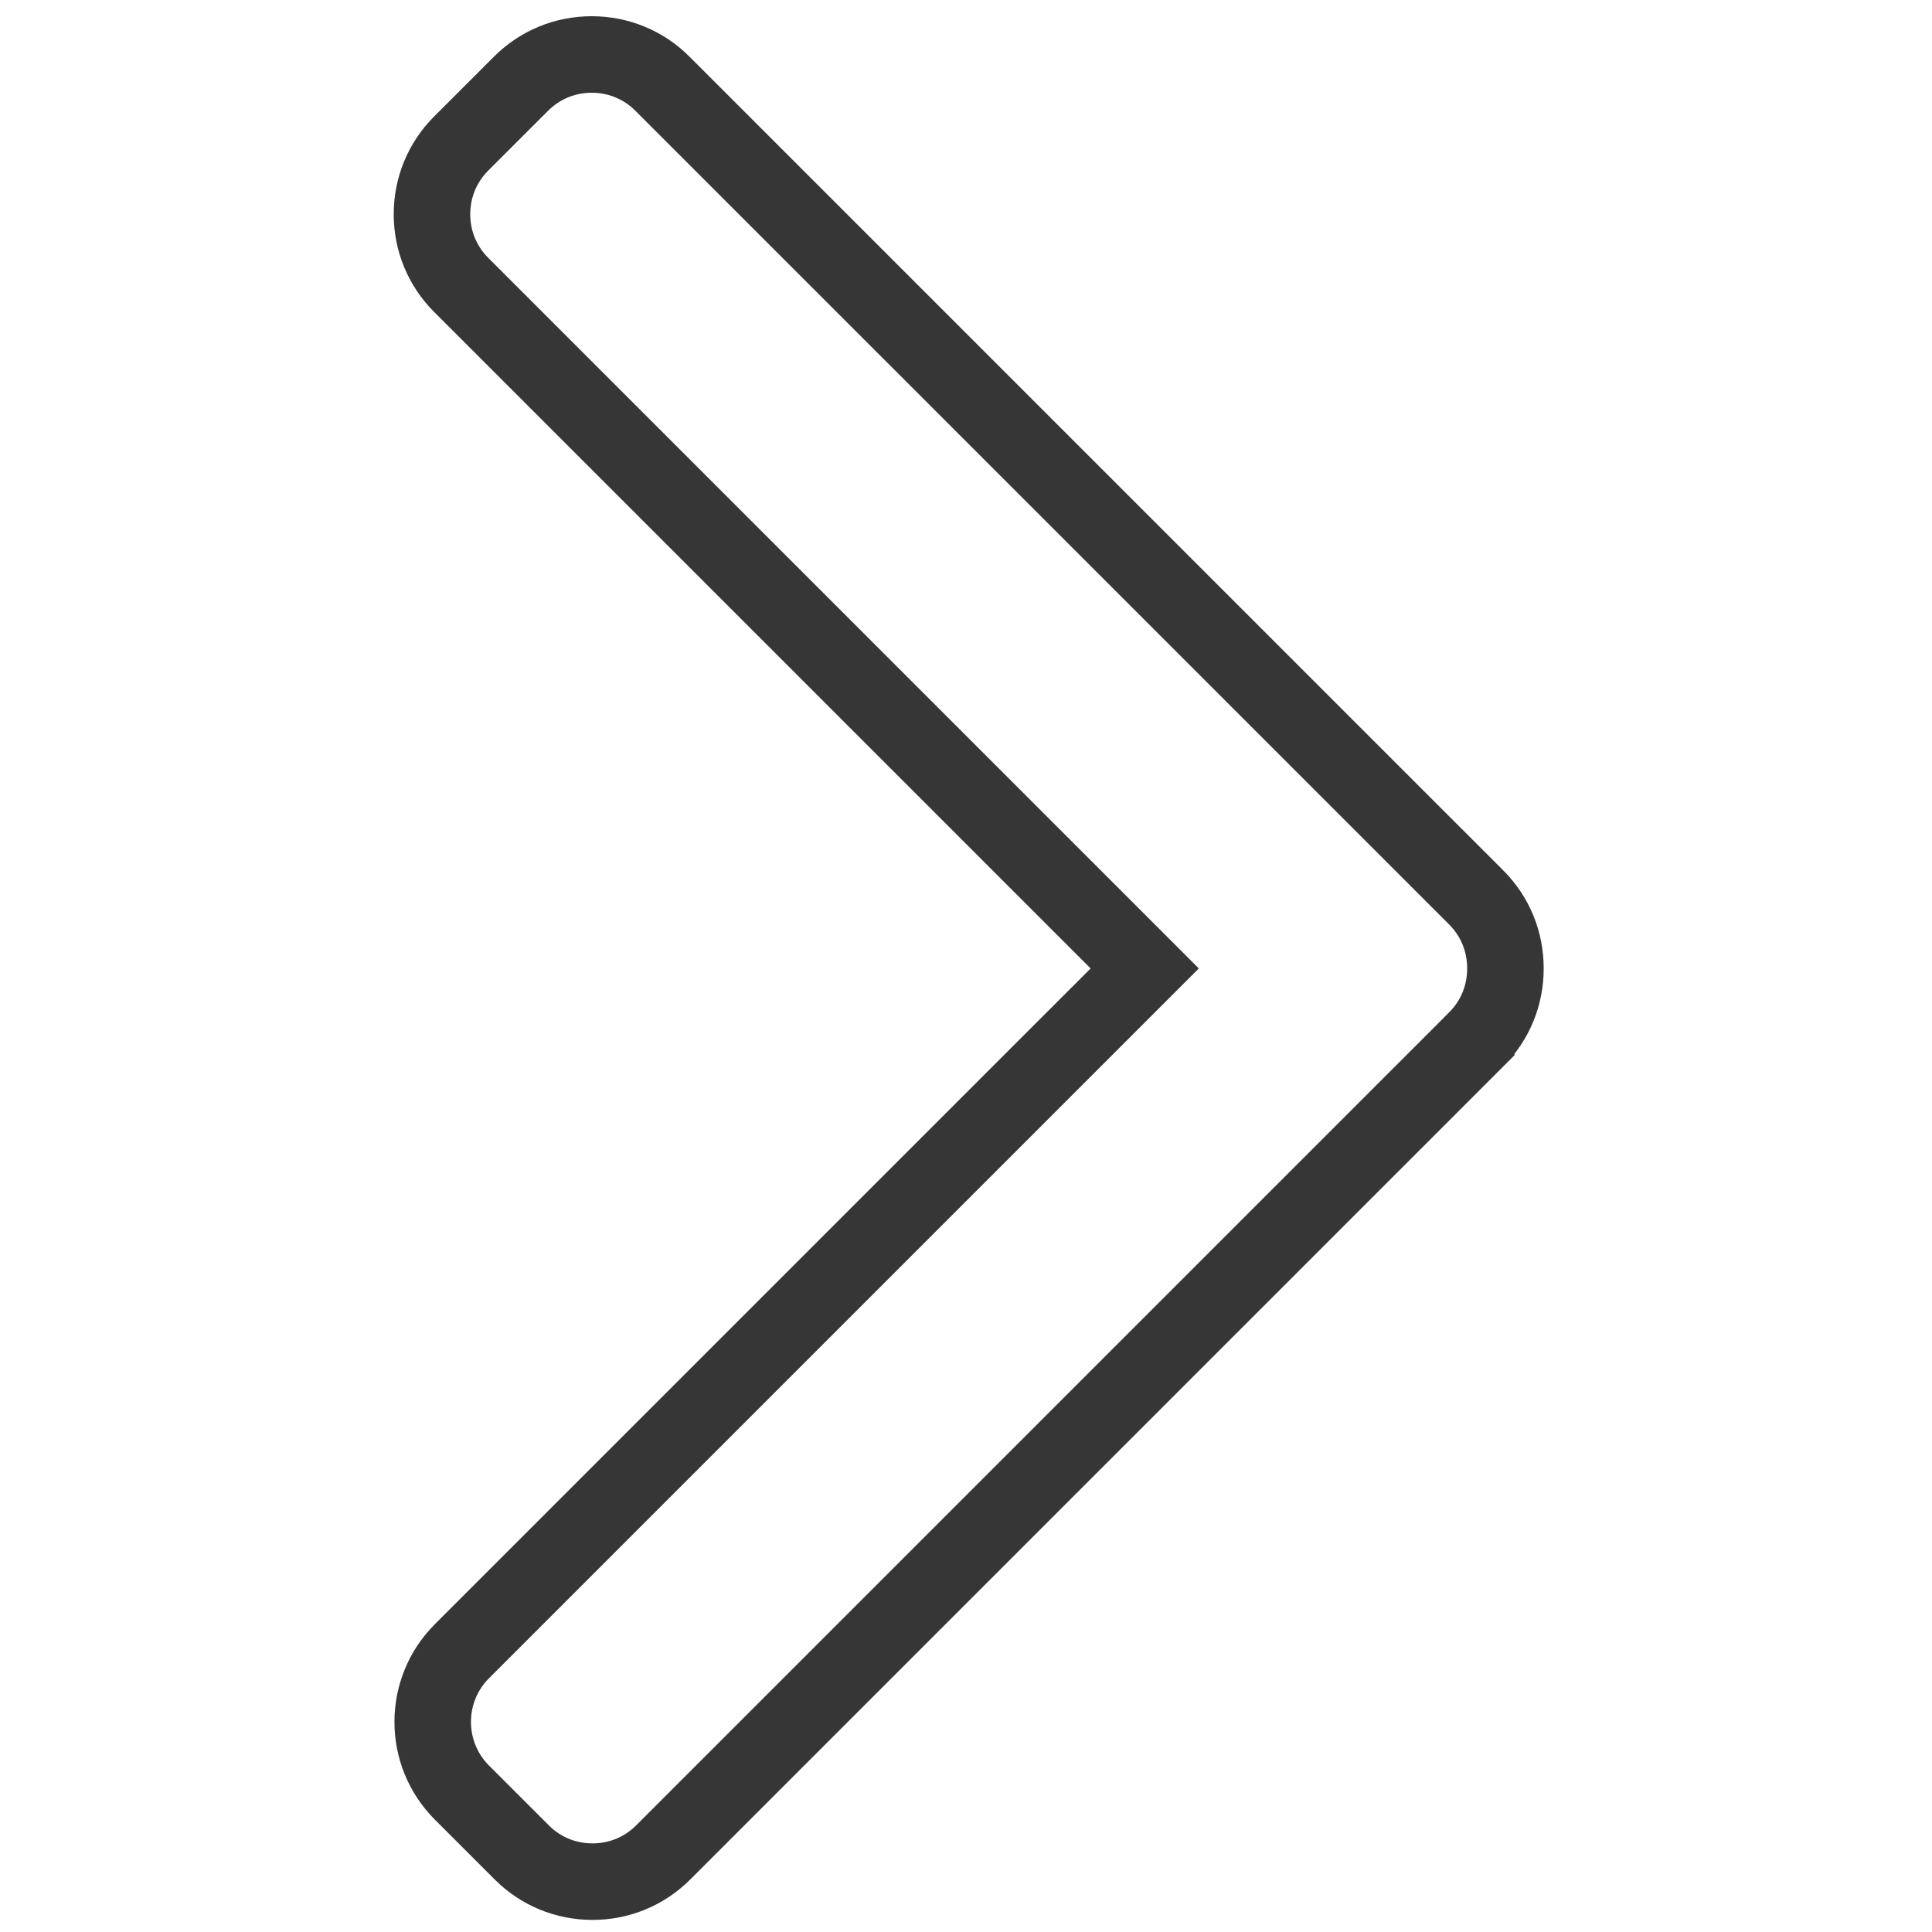 <svg xmlns="http://www.w3.org/2000/svg" width="512" height="512" viewBox="0 0 492.004 492.004"><path d="M375.949 264.685L168.882 471.748c-4.789 4.793-11.182 7.433-17.999 7.433-6.817 0-13.21-2.64-17.999-7.433l-15.249-15.245c-9.923-9.934-9.923-26.08 0-35.999l173.879-173.878L117.442 72.554c-4.79-4.793-7.433-11.182-7.433-17.995 0-6.82 2.644-13.21 7.433-18.007l15.249-15.241c4.793-4.793 11.182-7.434 18-7.434 6.816 0 13.21 2.64 17.998 7.434l207.26 207.251c4.8 4.808 7.437 11.228 7.422 18.052.015 6.851-2.622 13.267-7.422 18.071z" data-original="#000000" stroke-width="19.488" fill="none" stroke="#363636"/></svg>